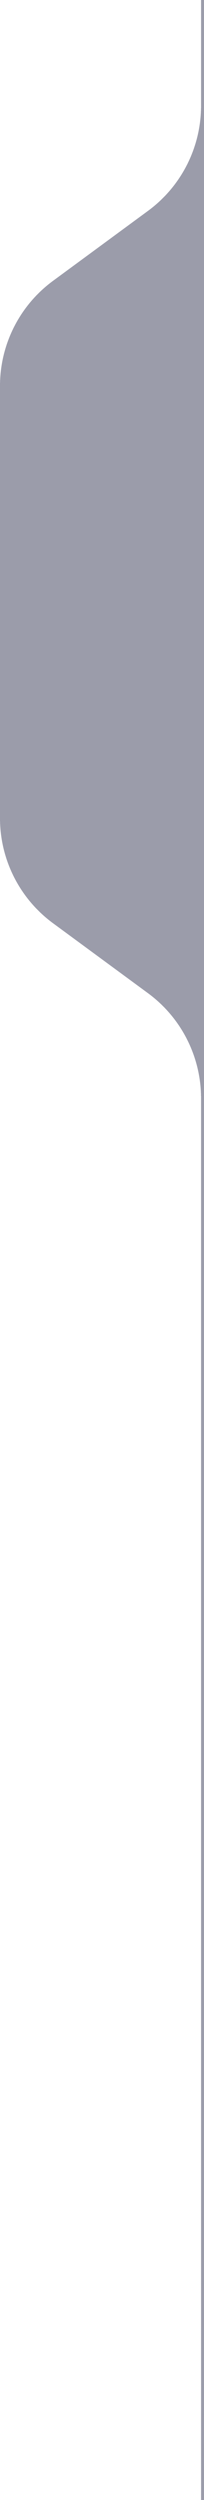<svg width="69" height="844" viewBox="0 0 69 844" fill="none" xmlns="http://www.w3.org/2000/svg">
<g filter="url(#filter0_bd_305_1085)">
<path d="M69 0H88V844H69V370.761C69 356.765 62.341 343.604 51.065 335.313L18.935 311.687C7.659 303.396 1 290.235 1 276.239V130.261C1 116.265 7.659 103.104 18.935 94.813L51.065 71.187C62.341 62.896 69 49.735 69 35.739V0Z" fill="#383A57" fill-opacity="0.5" shape-rendering="crispEdges"/>
</g>
<defs>
<filter id="filter0_bd_305_1085" x="-29" y="-30" width="147" height="904" filterUnits="userSpaceOnUse" color-interpolation-filters="sRGB">
<feFlood flood-opacity="0" result="BackgroundImageFix"/>
<feGaussianBlur in="BackgroundImage" stdDeviation="15"/>
<feComposite in2="SourceAlpha" operator="in" result="effect1_backgroundBlur_305_1085"/>
<feColorMatrix in="SourceAlpha" type="matrix" values="0 0 0 0 0 0 0 0 0 0 0 0 0 0 0 0 0 0 127 0" result="hardAlpha"/>
<feOffset dx="-1"/>
<feComposite in2="hardAlpha" operator="out"/>
<feColorMatrix type="matrix" values="0 0 0 0 1 0 0 0 0 1 0 0 0 0 1 0 0 0 0.2 0"/>
<feBlend mode="normal" in2="effect1_backgroundBlur_305_1085" result="effect2_dropShadow_305_1085"/>
<feBlend mode="normal" in="SourceGraphic" in2="effect2_dropShadow_305_1085" result="shape"/>
</filter>
</defs>
</svg>
